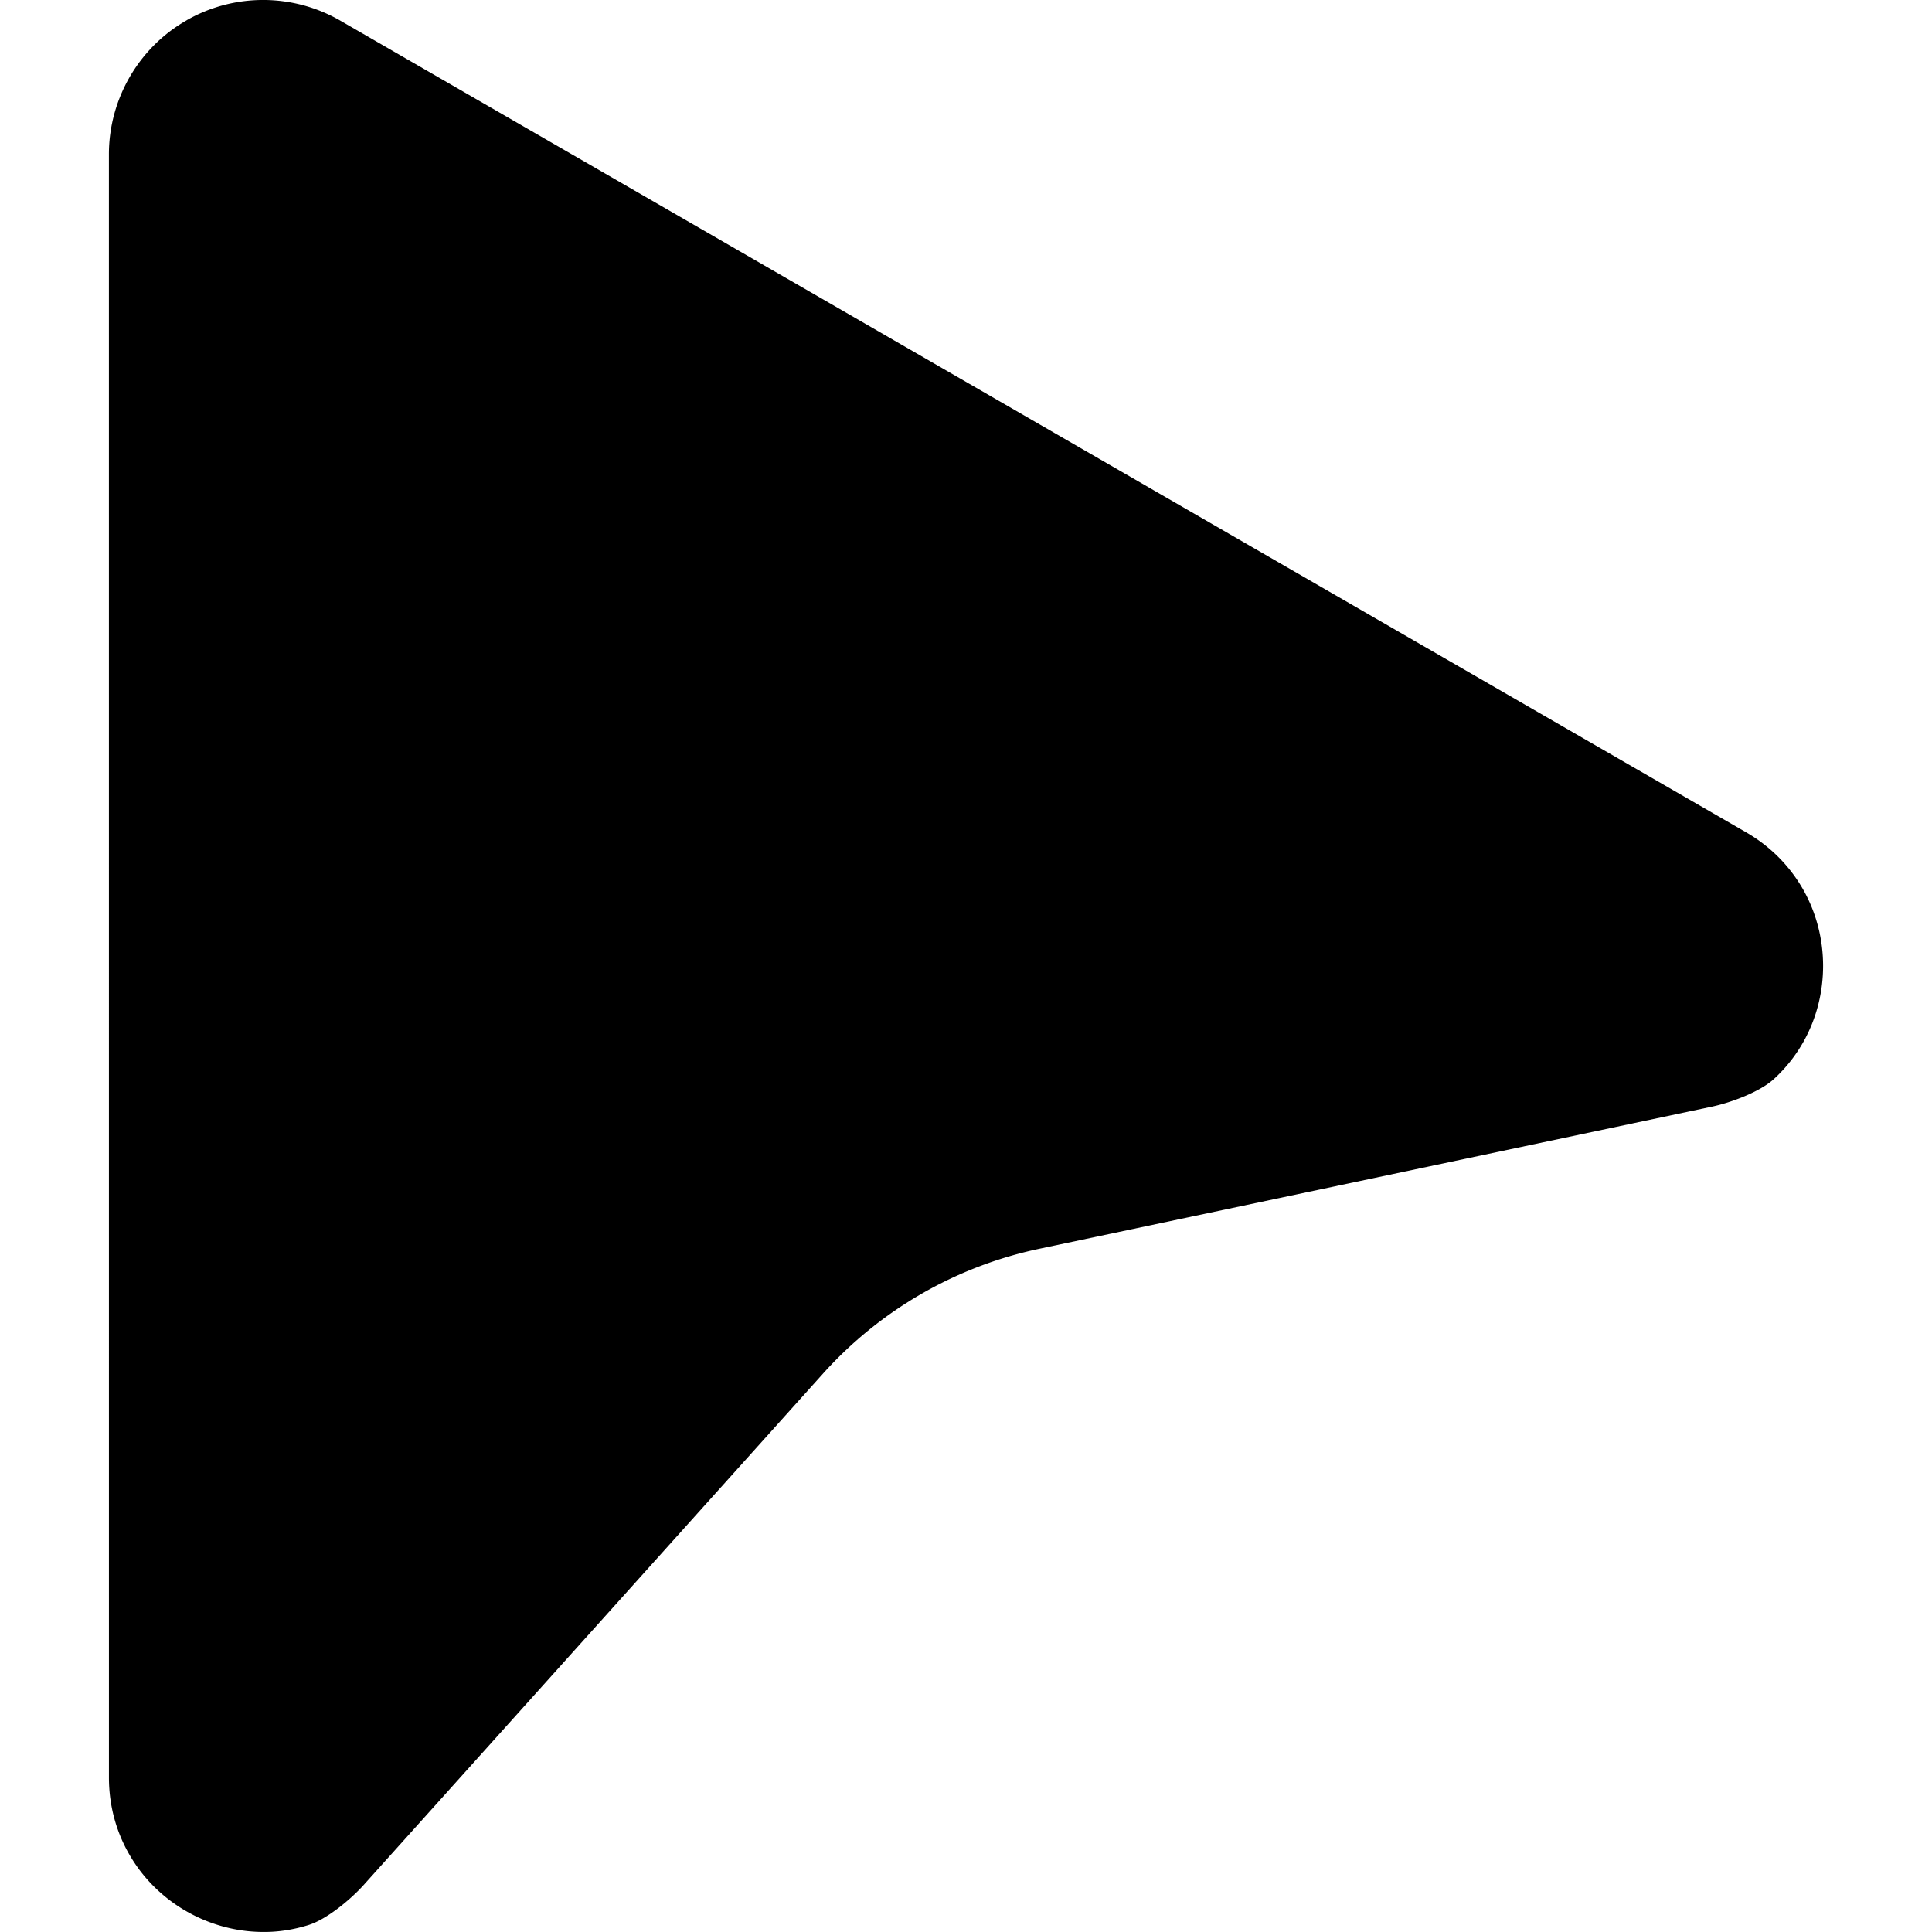 <svg class=" fill-black dark:fill-white" xmlns="http://www.w3.org/2000/svg" version="1.1" width="22" height="22" x="0" y="0" viewBox="0 0 135.467 135.467"><g><g id="layer1"><path id="path7379-9" d="m13.092 1.422c-1.689.959-3.048 2.339-3.99 3.962-.941 1.624-1.466 3.492-1.466 5.434l.002 113.808c-.001 2.082.565 3.97 1.523 5.564.953 1.597 2.304 2.897 3.88 3.808 1.577.91 3.385 1.432 5.244 1.465 1.112.026 2.242-.136 3.357-.487 1.276-.402 2.941-1.79 3.839-2.785l32.229-35.878a28.215 28.215 0 0 1 15.158-8.751l47.18-9.969c1.311-.278 3.345-1.028 4.331-1.932.863-.791 1.566-1.694 2.105-2.668.901-1.627 1.347-3.449 1.347-5.271-.001-1.822-.45-3.642-1.352-5.268-.906-1.624-2.253-3.061-4.058-4.101l-98.56-56.906c-1.666-.961-3.525-1.443-5.384-1.448-1.859-.004-3.717.467-5.387 1.42z" stroke-linecap="round" stroke-linejoin="round" stroke-width="66.165" paint-order="stroke fill markers"></path></g></g></svg>